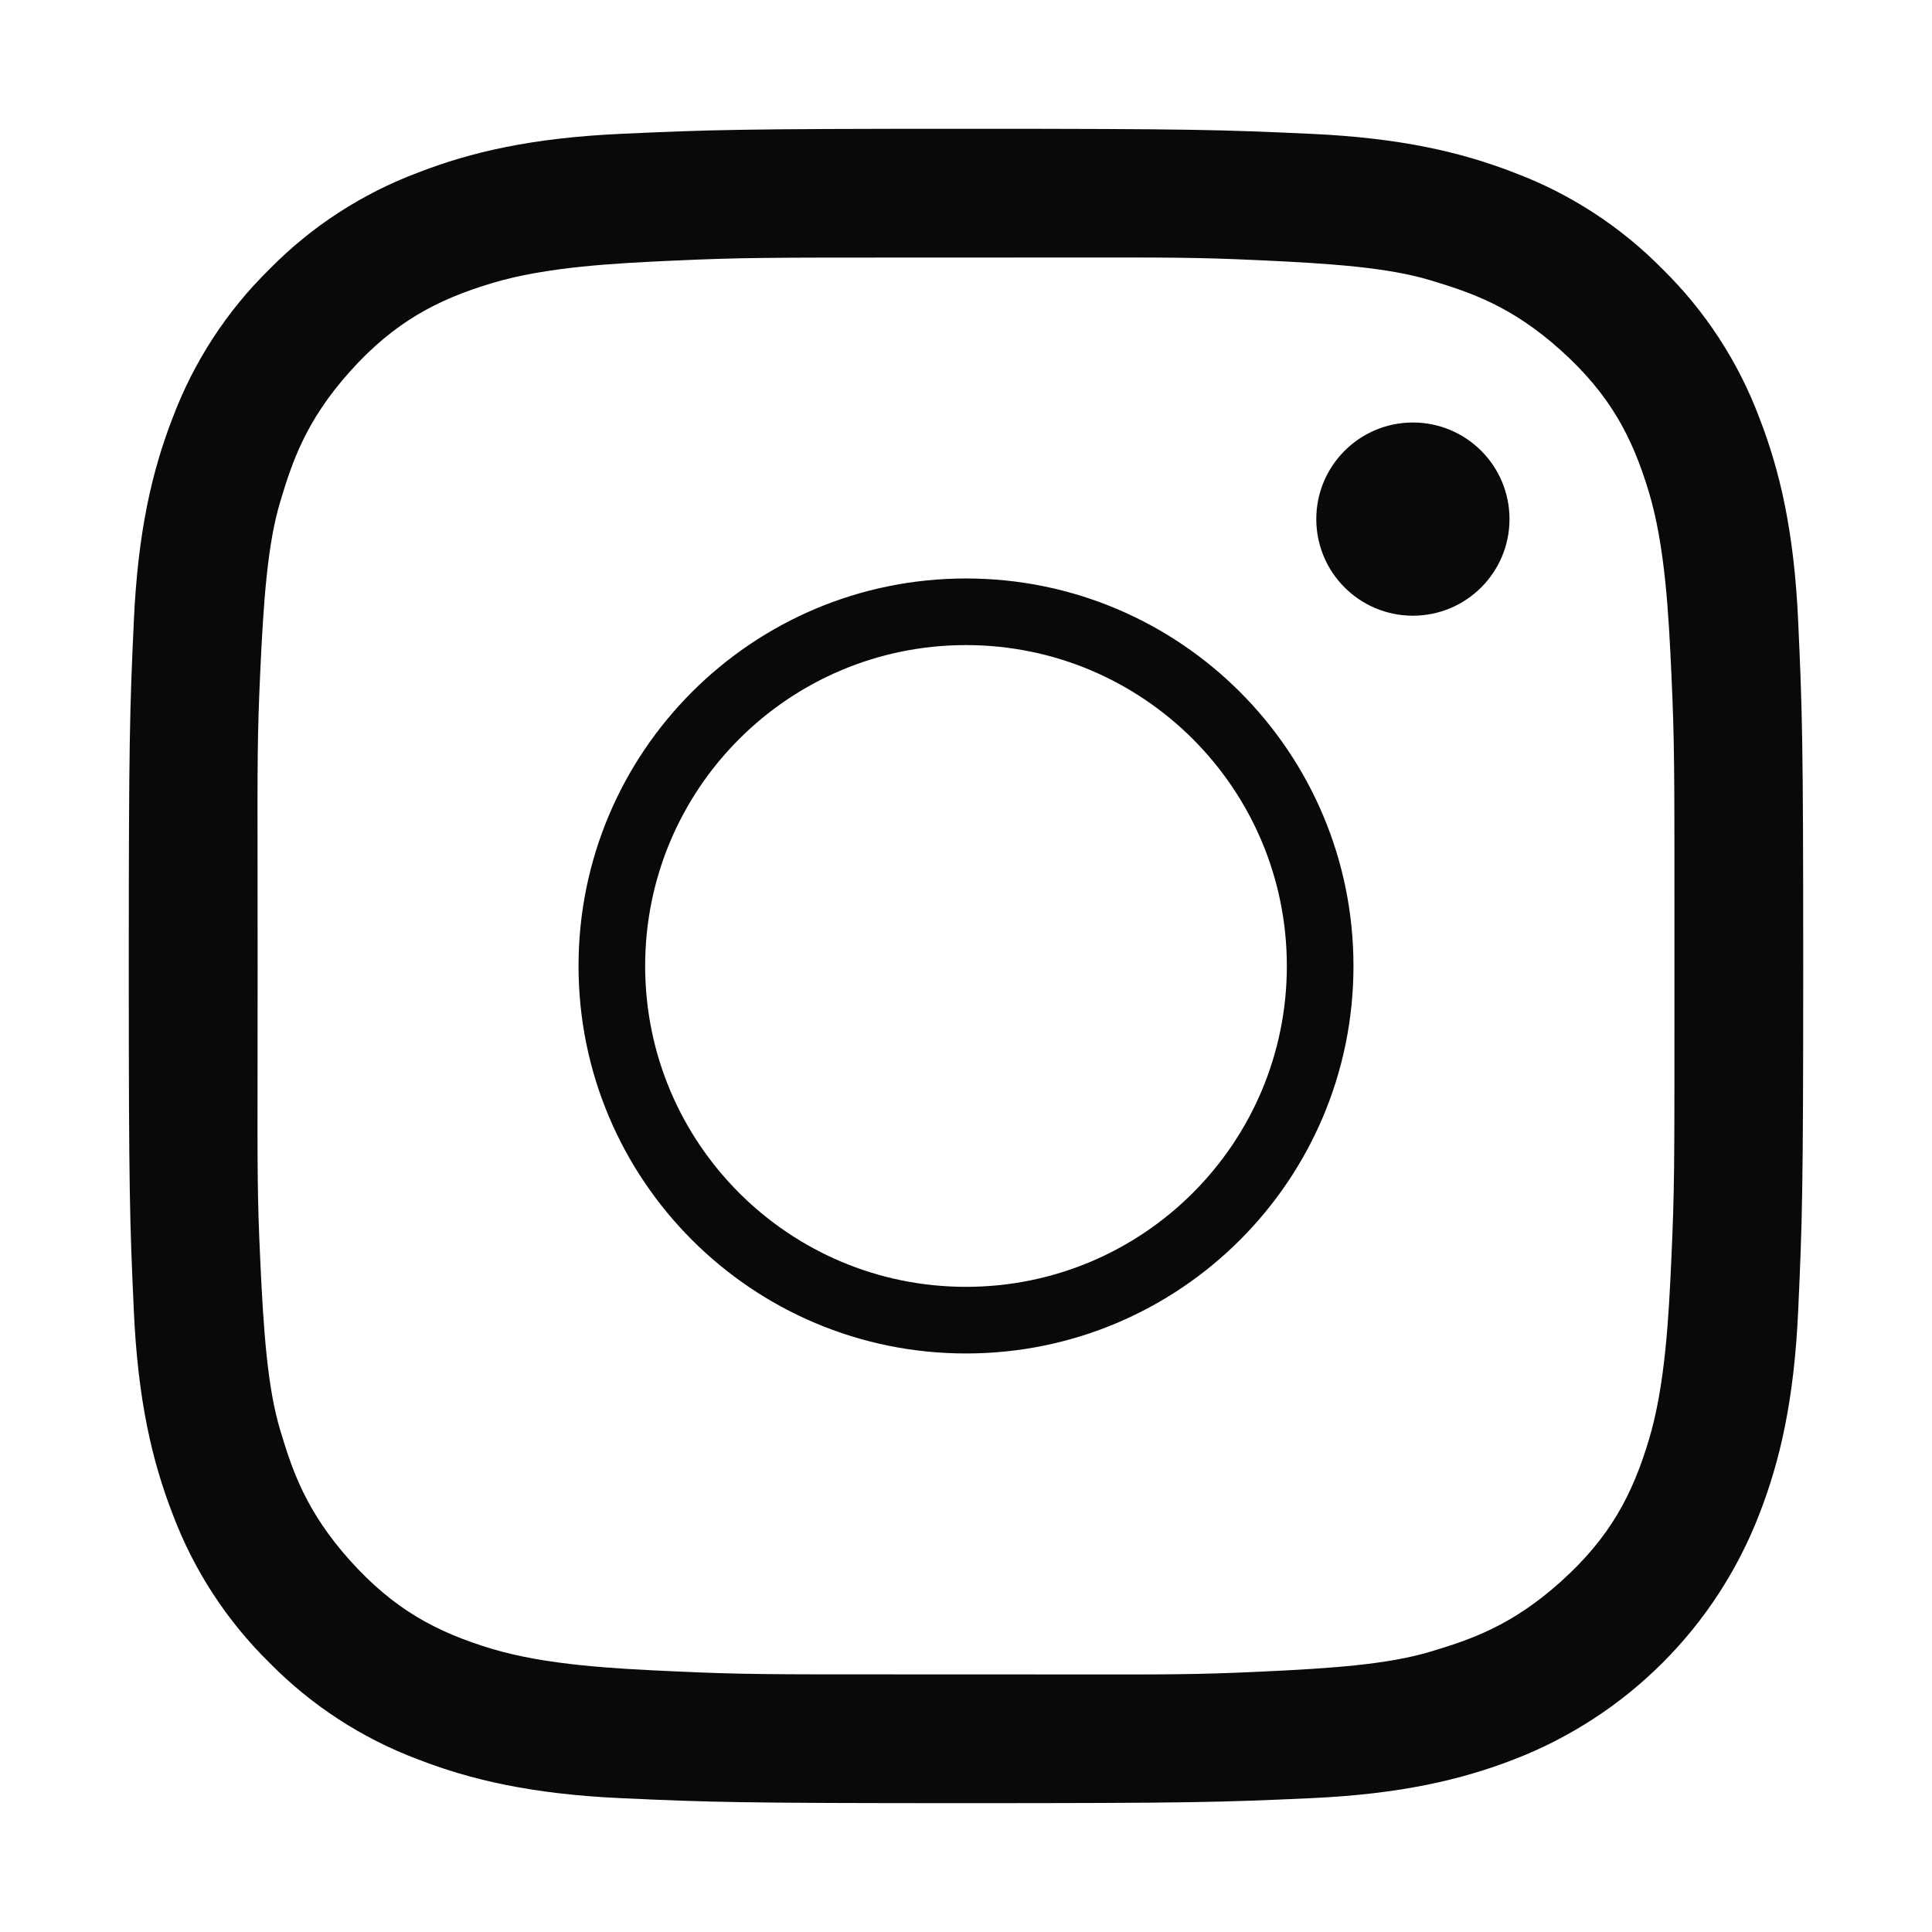<svg width="29" height="29" viewBox="0 0 29 29" fill="none" xmlns="http://www.w3.org/2000/svg">
<path fill-rule="evenodd" clip-rule="evenodd" d="M24.958 24.957C25.591 24.324 26.084 23.566 26.407 22.731C26.718 21.932 26.93 21.019 26.991 19.681C27.052 18.341 27.067 17.913 27.067 14.5C27.067 11.087 27.052 10.659 26.991 9.319C26.93 7.981 26.718 7.068 26.407 6.268C26.092 5.43 25.597 4.67 24.958 4.042C24.33 3.403 23.57 2.908 22.732 2.593C21.932 2.282 21.019 2.07 19.681 2.009C18.341 1.948 17.913 1.933 14.5 1.933C11.087 1.933 10.659 1.948 9.319 2.009C7.981 2.07 7.068 2.282 6.269 2.593C5.43 2.908 4.67 3.403 4.043 4.042C3.403 4.67 2.909 5.43 2.593 6.268C2.282 7.068 2.07 7.981 2.009 9.319C1.948 10.659 1.933 11.087 1.933 14.5C1.933 17.913 1.948 18.341 2.009 19.681C2.07 21.019 2.283 21.932 2.593 22.731C2.909 23.57 3.404 24.329 4.043 24.957C4.671 25.596 5.43 26.091 6.269 26.407C7.068 26.717 7.981 26.93 9.319 26.991C10.659 27.052 11.087 27.066 14.5 27.066C17.913 27.066 18.341 27.052 19.681 26.991C21.019 26.93 21.933 26.717 22.732 26.407C23.567 26.084 24.325 25.59 24.958 24.957ZM3.866 13.021C3.866 13.427 3.867 13.911 3.867 14.5C3.867 15.089 3.866 15.572 3.866 15.979V15.979C3.864 17.566 3.863 17.977 3.905 18.88C3.956 20.012 4.018 20.843 4.207 21.47C4.388 22.073 4.592 22.686 5.256 23.426C5.921 24.166 6.562 24.501 7.378 24.748C8.195 24.994 9.221 25.047 10.112 25.087C11.123 25.134 11.524 25.134 13.644 25.133L14.5 25.133C15.065 25.133 15.533 25.133 15.929 25.134H15.931H15.932C17.558 25.136 17.969 25.136 18.881 25.094C20.012 25.043 20.844 24.981 21.471 24.792C22.073 24.611 22.687 24.407 23.427 23.742C24.167 23.078 24.502 22.437 24.748 21.62C24.995 20.804 25.048 19.778 25.088 18.887C25.134 17.877 25.134 17.478 25.134 15.365V15.365L25.134 14.501L25.134 13.644C25.134 11.524 25.134 11.123 25.088 10.113C25.047 9.222 24.995 8.195 24.748 7.379C24.502 6.562 24.167 5.921 23.427 5.257C22.687 4.592 22.073 4.389 21.471 4.207C20.844 4.018 20.012 3.956 18.88 3.905C17.969 3.863 17.558 3.864 15.932 3.865C15.536 3.866 15.067 3.866 14.5 3.866L13.644 3.866H13.644C11.524 3.866 11.123 3.866 10.112 3.912C9.221 3.952 8.195 4.005 7.378 4.252C6.562 4.498 5.921 4.833 5.256 5.573C4.592 6.313 4.388 6.927 4.207 7.529C4.018 8.156 3.956 8.988 3.905 10.12C3.863 11.022 3.864 11.434 3.866 13.021ZM14.5 9.683C11.84 9.683 9.684 11.84 9.684 14.5C9.684 17.16 11.84 19.316 14.5 19.316C17.16 19.316 19.316 17.16 19.316 14.5C19.316 11.84 17.16 9.683 14.5 9.683ZM8.684 14.5C8.684 11.287 11.288 8.683 14.5 8.683C17.712 8.683 20.316 11.287 20.316 14.5C20.316 17.712 17.712 20.316 14.5 20.316C11.288 20.316 8.684 17.712 8.684 14.5ZM21.208 9.242C22.009 9.242 22.658 8.593 22.658 7.792C22.658 6.991 22.009 6.342 21.208 6.342C20.407 6.342 19.758 6.991 19.758 7.792C19.758 8.593 20.407 9.242 21.208 9.242Z" fill="#09090B"/>
</svg>
